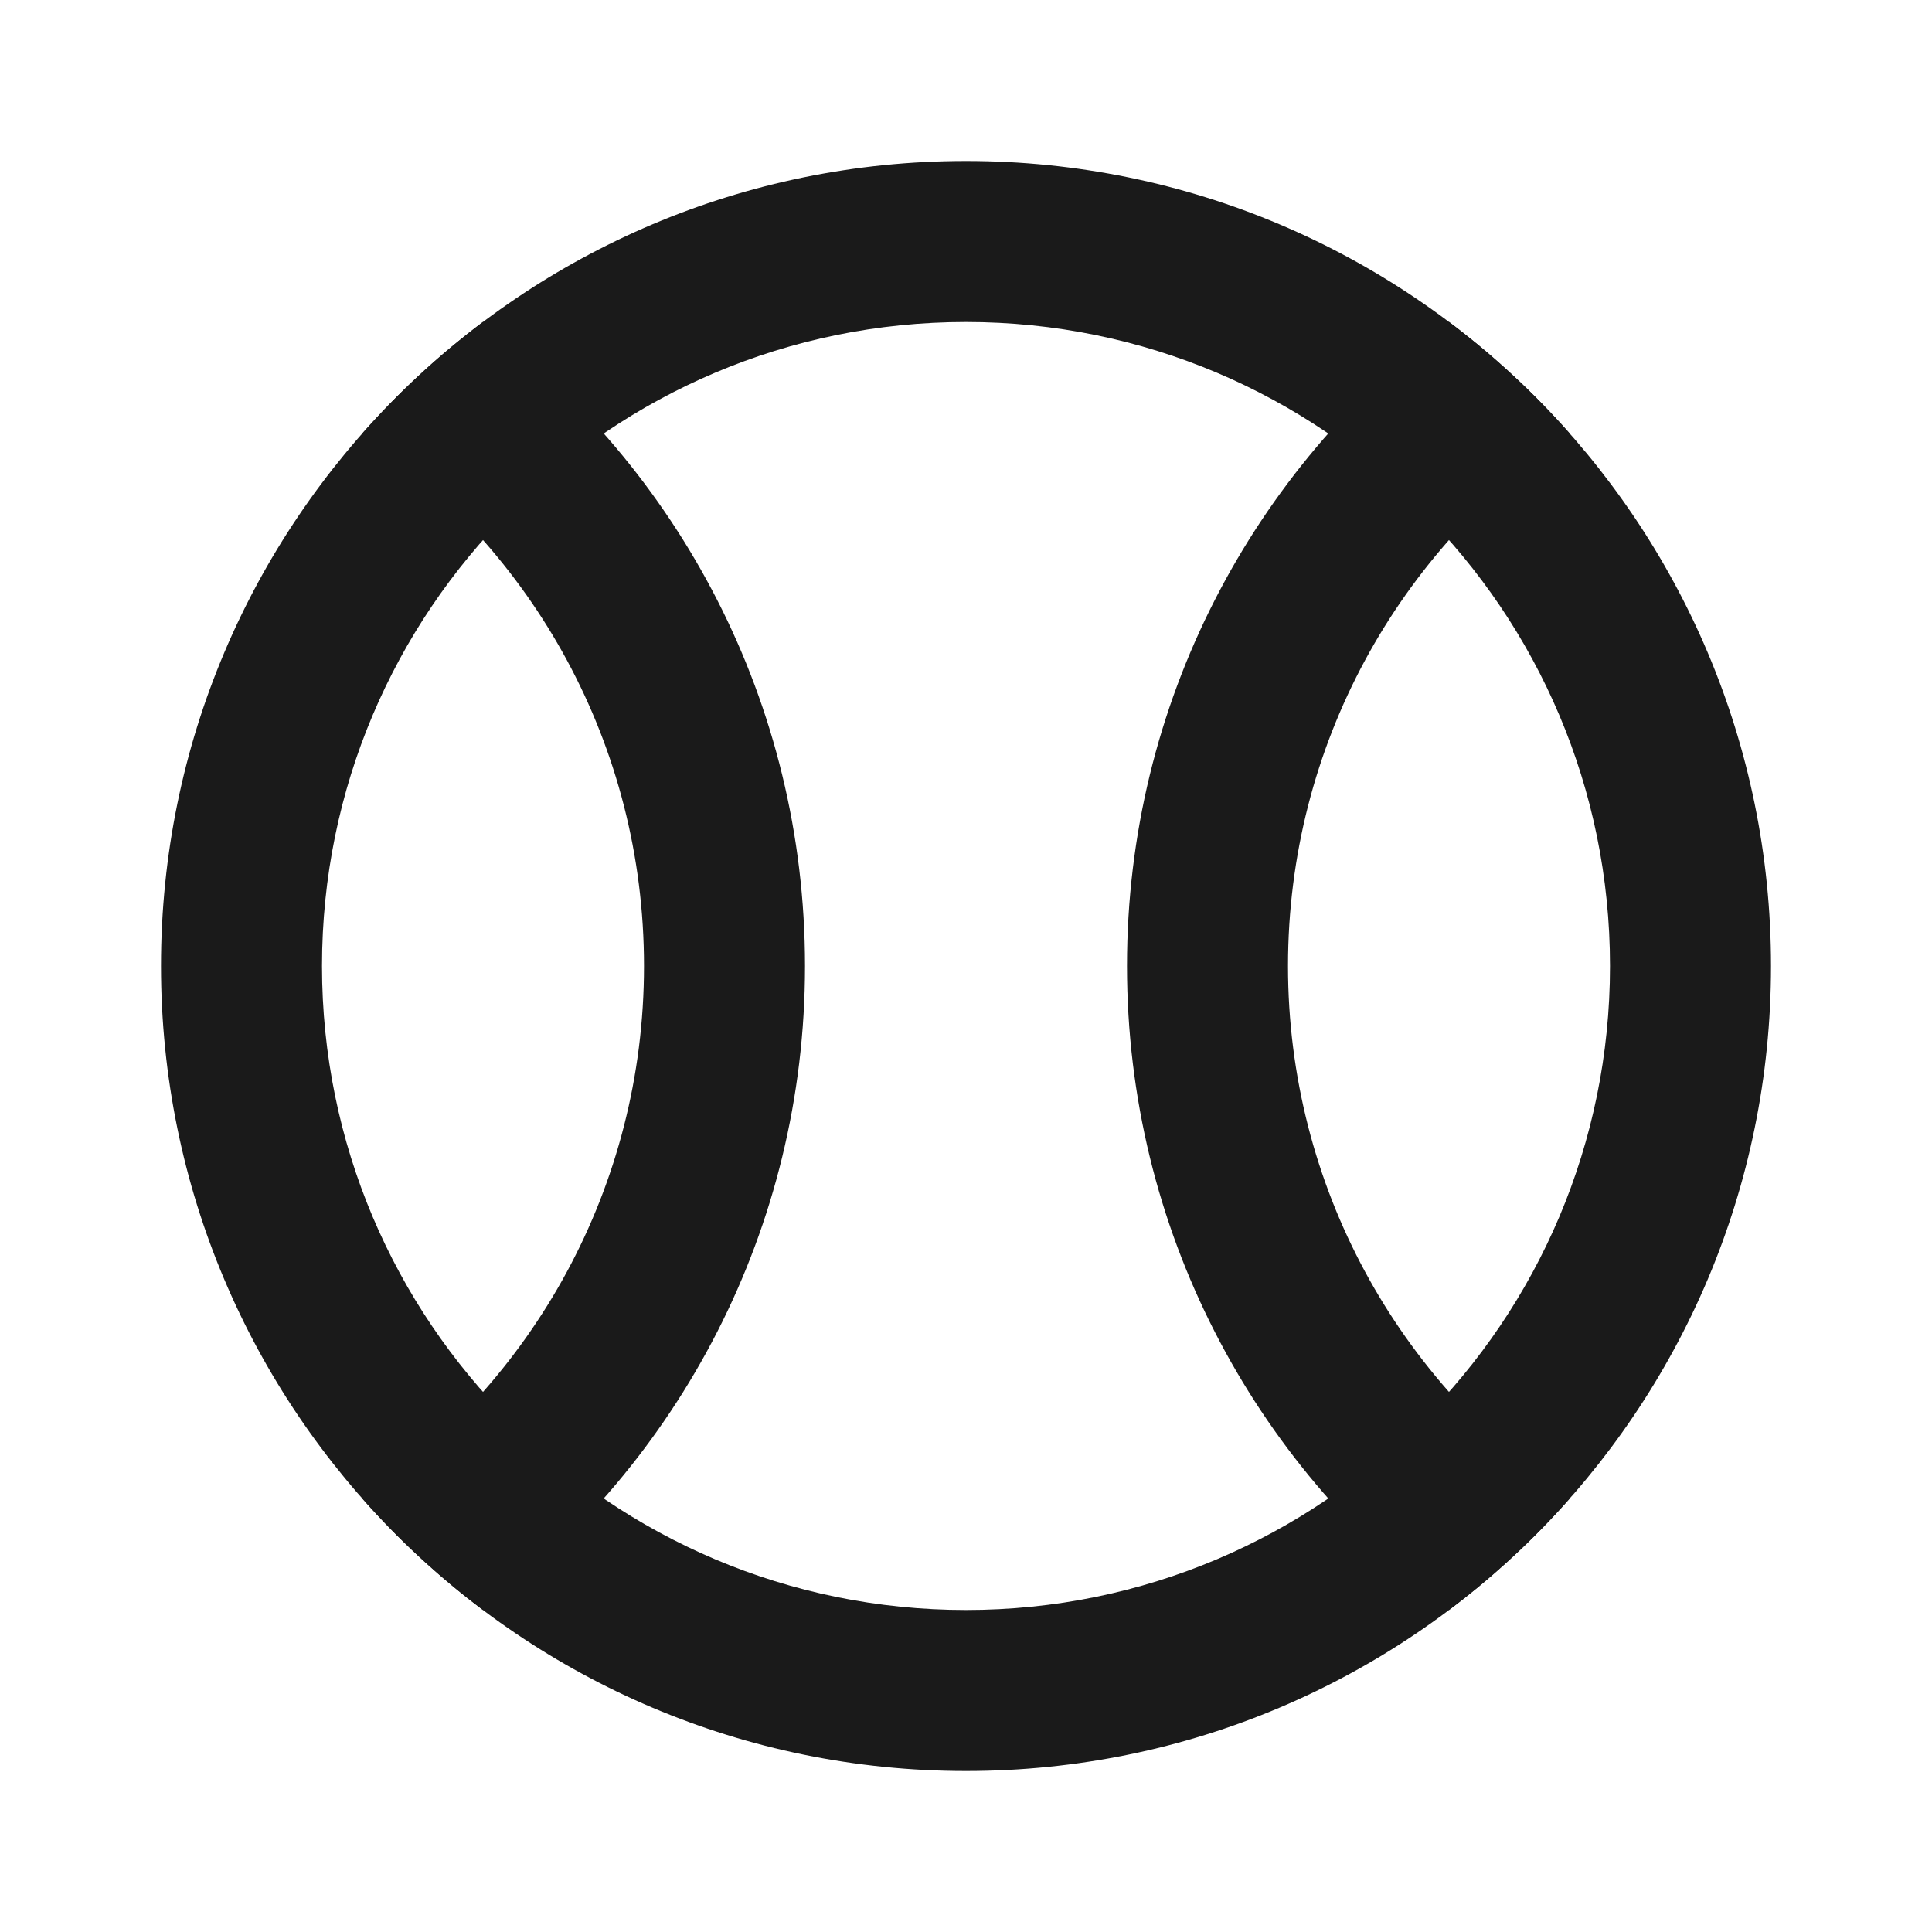 <svg width="24" height="24" viewBox="0 0 24 24" fill="none" xmlns="http://www.w3.org/2000/svg">
<path fill-rule="evenodd" clip-rule="evenodd" d="M12 20C16.418 20 20 16.418 20 12C20 7.582 16.418 4 12 4C7.582 4 4 7.582 4 12C4 16.418 7.582 20 12 20ZM12 22C17.523 22 22 17.523 22 12C22 6.477 17.523 2 12 2C6.477 2 2 6.477 2 12C2 17.523 6.477 22 12 22Z" fill="#1A1A1A"/>
<path d="M6 20C8.429 18.176 10 15.271 10 12C10 8.728 8.429 5.823 6 3.999C5.454 4.409 4.952 4.874 4.5 5.385C6.613 6.825 8 9.25 8 12C8 14.749 6.613 17.175 4.5 18.615C4.952 19.126 5.454 19.59 6 20Z" fill="#1A1A1A"/>
<path d="M18 3.999C15.571 5.823 14 8.728 14 12C14 15.271 15.571 18.176 18 20C18.546 19.59 19.048 19.126 19.5 18.615C17.387 17.175 16 14.749 16 12C16 9.25 17.387 6.825 19.5 5.385C19.048 4.874 18.546 4.409 18 3.999Z" fill="#1A1A1A"/>
</svg>
